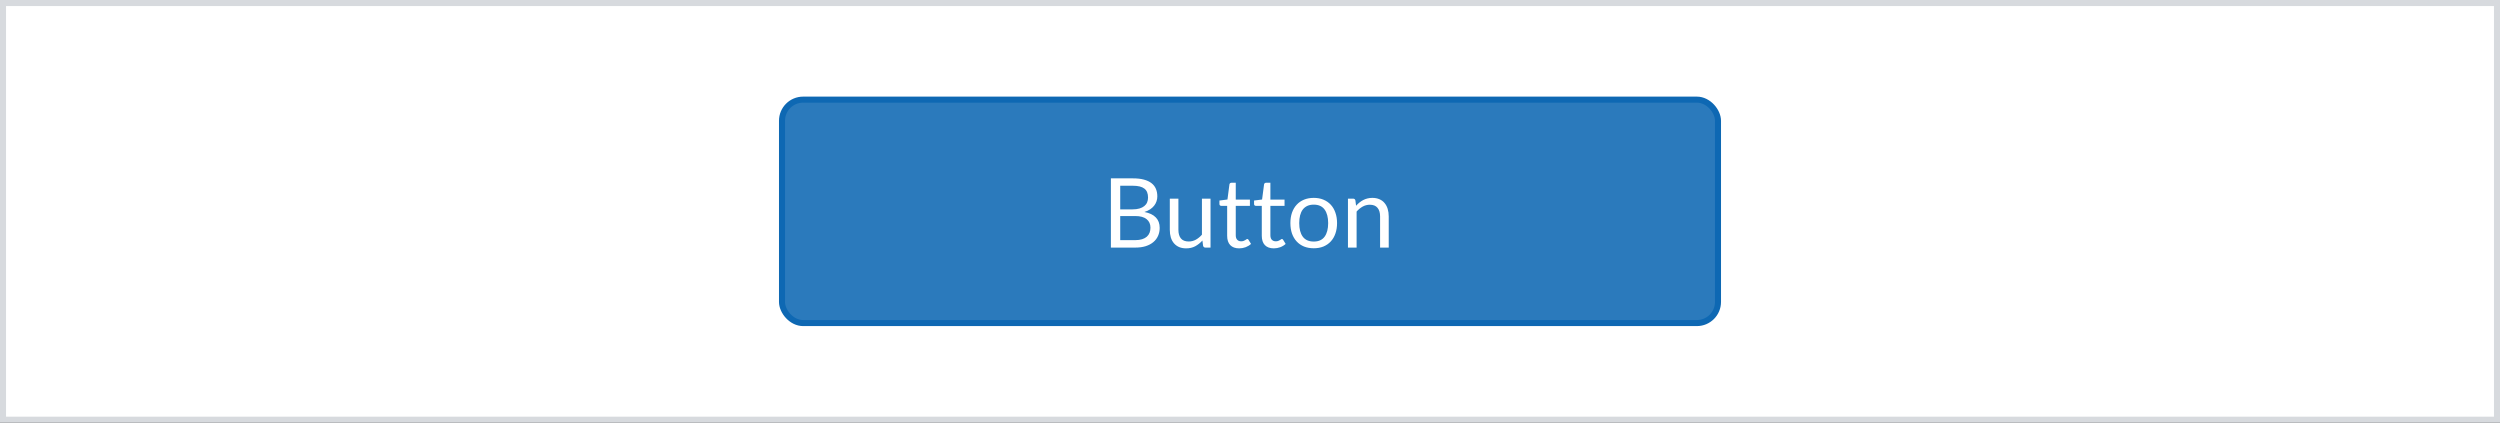 <svg width="414" height="70" viewBox="0 0 414 70" fill="none" xmlns="http://www.w3.org/2000/svg">
<rect x="0" y="0" width="414" height="70" fill="#333333" stroke="none"/>
<rect x="0.5" y="0.5" width="413" height="69" fill="white"/>
<rect x="0.5" y="0.5" width="413" height="69" stroke="#D7DADE"/>
<rect x="129.5" y="16.5" width="155" height="37" rx="3.5" fill="#2B7ABC"/>
<rect x="129.5" y="16.5" width="155" height="37" rx="3.5" stroke="#0E68B3"/>
<path d="M187.988 39.768C188.431 39.768 188.812 39.717 189.132 39.616C189.452 39.515 189.713 39.373 189.916 39.192C190.124 39.005 190.276 38.787 190.372 38.536C190.468 38.28 190.516 38 190.516 37.696C190.516 37.104 190.305 36.637 189.884 36.296C189.463 35.949 188.831 35.776 187.988 35.776H185.508V39.768H187.988ZM185.508 30.76V34.672H187.556C187.993 34.672 188.372 34.624 188.692 34.528C189.017 34.432 189.284 34.299 189.492 34.128C189.705 33.957 189.863 33.752 189.964 33.512C190.065 33.267 190.116 33 190.116 32.712C190.116 32.035 189.913 31.541 189.508 31.232C189.103 30.917 188.473 30.76 187.62 30.76H185.508ZM187.62 29.536C188.324 29.536 188.929 29.605 189.436 29.744C189.948 29.883 190.367 30.08 190.692 30.336C191.023 30.592 191.265 30.907 191.42 31.28C191.575 31.648 191.652 32.064 191.652 32.528C191.652 32.811 191.607 33.083 191.516 33.344C191.431 33.6 191.3 33.84 191.124 34.064C190.948 34.288 190.724 34.491 190.452 34.672C190.185 34.848 189.871 34.992 189.508 35.104C190.351 35.264 190.983 35.565 191.404 36.008C191.831 36.445 192.044 37.021 192.044 37.736C192.044 38.221 191.953 38.664 191.772 39.064C191.596 39.464 191.335 39.808 190.988 40.096C190.647 40.384 190.225 40.608 189.724 40.768C189.223 40.923 188.652 41 188.012 41H183.964V29.536H187.62ZM200.464 32.896V41H199.616C199.413 41 199.285 40.901 199.232 40.704L199.12 39.832C198.768 40.221 198.373 40.536 197.936 40.776C197.499 41.011 196.997 41.128 196.432 41.128C195.989 41.128 195.597 41.056 195.256 40.912C194.92 40.763 194.637 40.555 194.408 40.288C194.179 40.021 194.005 39.699 193.888 39.32C193.776 38.941 193.72 38.523 193.72 38.064V32.896H195.144V38.064C195.144 38.677 195.283 39.152 195.56 39.488C195.843 39.824 196.272 39.992 196.848 39.992C197.269 39.992 197.661 39.893 198.024 39.696C198.392 39.493 198.731 39.216 199.04 38.864V32.896H200.464ZM205.21 41.128C204.57 41.128 204.076 40.949 203.73 40.592C203.388 40.235 203.218 39.72 203.218 39.048V34.088H202.242C202.156 34.088 202.084 34.064 202.026 34.016C201.967 33.963 201.938 33.883 201.938 33.776V33.208L203.266 33.04L203.594 30.536C203.61 30.456 203.644 30.392 203.698 30.344C203.756 30.291 203.831 30.264 203.922 30.264H204.642V33.056H206.986V34.088H204.642V38.952C204.642 39.293 204.724 39.547 204.89 39.712C205.055 39.877 205.268 39.96 205.53 39.96C205.679 39.96 205.807 39.941 205.914 39.904C206.026 39.861 206.122 39.816 206.202 39.768C206.282 39.72 206.348 39.677 206.402 39.64C206.46 39.597 206.511 39.576 206.554 39.576C206.628 39.576 206.695 39.621 206.754 39.712L207.17 40.392C206.924 40.621 206.628 40.803 206.282 40.936C205.935 41.064 205.578 41.128 205.21 41.128ZM210.944 41.128C210.304 41.128 209.811 40.949 209.464 40.592C209.123 40.235 208.952 39.72 208.952 39.048V34.088H207.976C207.891 34.088 207.819 34.064 207.76 34.016C207.701 33.963 207.672 33.883 207.672 33.776V33.208L209 33.04L209.328 30.536C209.344 30.456 209.379 30.392 209.432 30.344C209.491 30.291 209.565 30.264 209.656 30.264H210.376V33.056H212.72V34.088H210.376V38.952C210.376 39.293 210.459 39.547 210.624 39.712C210.789 39.877 211.003 39.96 211.264 39.96C211.413 39.96 211.541 39.941 211.648 39.904C211.76 39.861 211.856 39.816 211.936 39.768C212.016 39.72 212.083 39.677 212.136 39.64C212.195 39.597 212.245 39.576 212.288 39.576C212.363 39.576 212.429 39.621 212.488 39.712L212.904 40.392C212.659 40.621 212.363 40.803 212.016 40.936C211.669 41.064 211.312 41.128 210.944 41.128ZM217.56 32.768C218.152 32.768 218.685 32.867 219.16 33.064C219.634 33.261 220.04 33.541 220.376 33.904C220.712 34.267 220.968 34.707 221.144 35.224C221.325 35.736 221.416 36.309 221.416 36.944C221.416 37.584 221.325 38.16 221.144 38.672C220.968 39.184 220.712 39.621 220.376 39.984C220.04 40.347 219.634 40.627 219.16 40.824C218.685 41.016 218.152 41.112 217.56 41.112C216.962 41.112 216.424 41.016 215.944 40.824C215.469 40.627 215.064 40.347 214.728 39.984C214.392 39.621 214.133 39.184 213.952 38.672C213.776 38.16 213.688 37.584 213.688 36.944C213.688 36.309 213.776 35.736 213.952 35.224C214.133 34.707 214.392 34.267 214.728 33.904C215.064 33.541 215.469 33.261 215.944 33.064C216.424 32.867 216.962 32.768 217.56 32.768ZM217.56 40C218.36 40 218.957 39.733 219.352 39.2C219.746 38.661 219.944 37.912 219.944 36.952C219.944 35.987 219.746 35.235 219.352 34.696C218.957 34.157 218.36 33.888 217.56 33.888C217.154 33.888 216.8 33.957 216.496 34.096C216.197 34.235 215.946 34.435 215.744 34.696C215.546 34.957 215.397 35.28 215.296 35.664C215.2 36.043 215.152 36.472 215.152 36.952C215.152 37.912 215.349 38.661 215.744 39.2C216.144 39.733 216.749 40 217.56 40ZM224.566 34.072C224.742 33.875 224.928 33.696 225.126 33.536C225.323 33.376 225.531 33.24 225.75 33.128C225.974 33.011 226.208 32.923 226.454 32.864C226.704 32.8 226.974 32.768 227.262 32.768C227.704 32.768 228.094 32.843 228.43 32.992C228.771 33.136 229.054 33.344 229.278 33.616C229.507 33.883 229.68 34.205 229.798 34.584C229.915 34.963 229.974 35.381 229.974 35.84V41H228.542V35.84C228.542 35.227 228.4 34.752 228.118 34.416C227.84 34.075 227.416 33.904 226.846 33.904C226.424 33.904 226.03 34.005 225.662 34.208C225.299 34.411 224.963 34.685 224.654 35.032V41H223.222V32.896H224.078C224.28 32.896 224.406 32.995 224.454 33.192L224.566 34.072Z" fill="white"/>
</svg>
